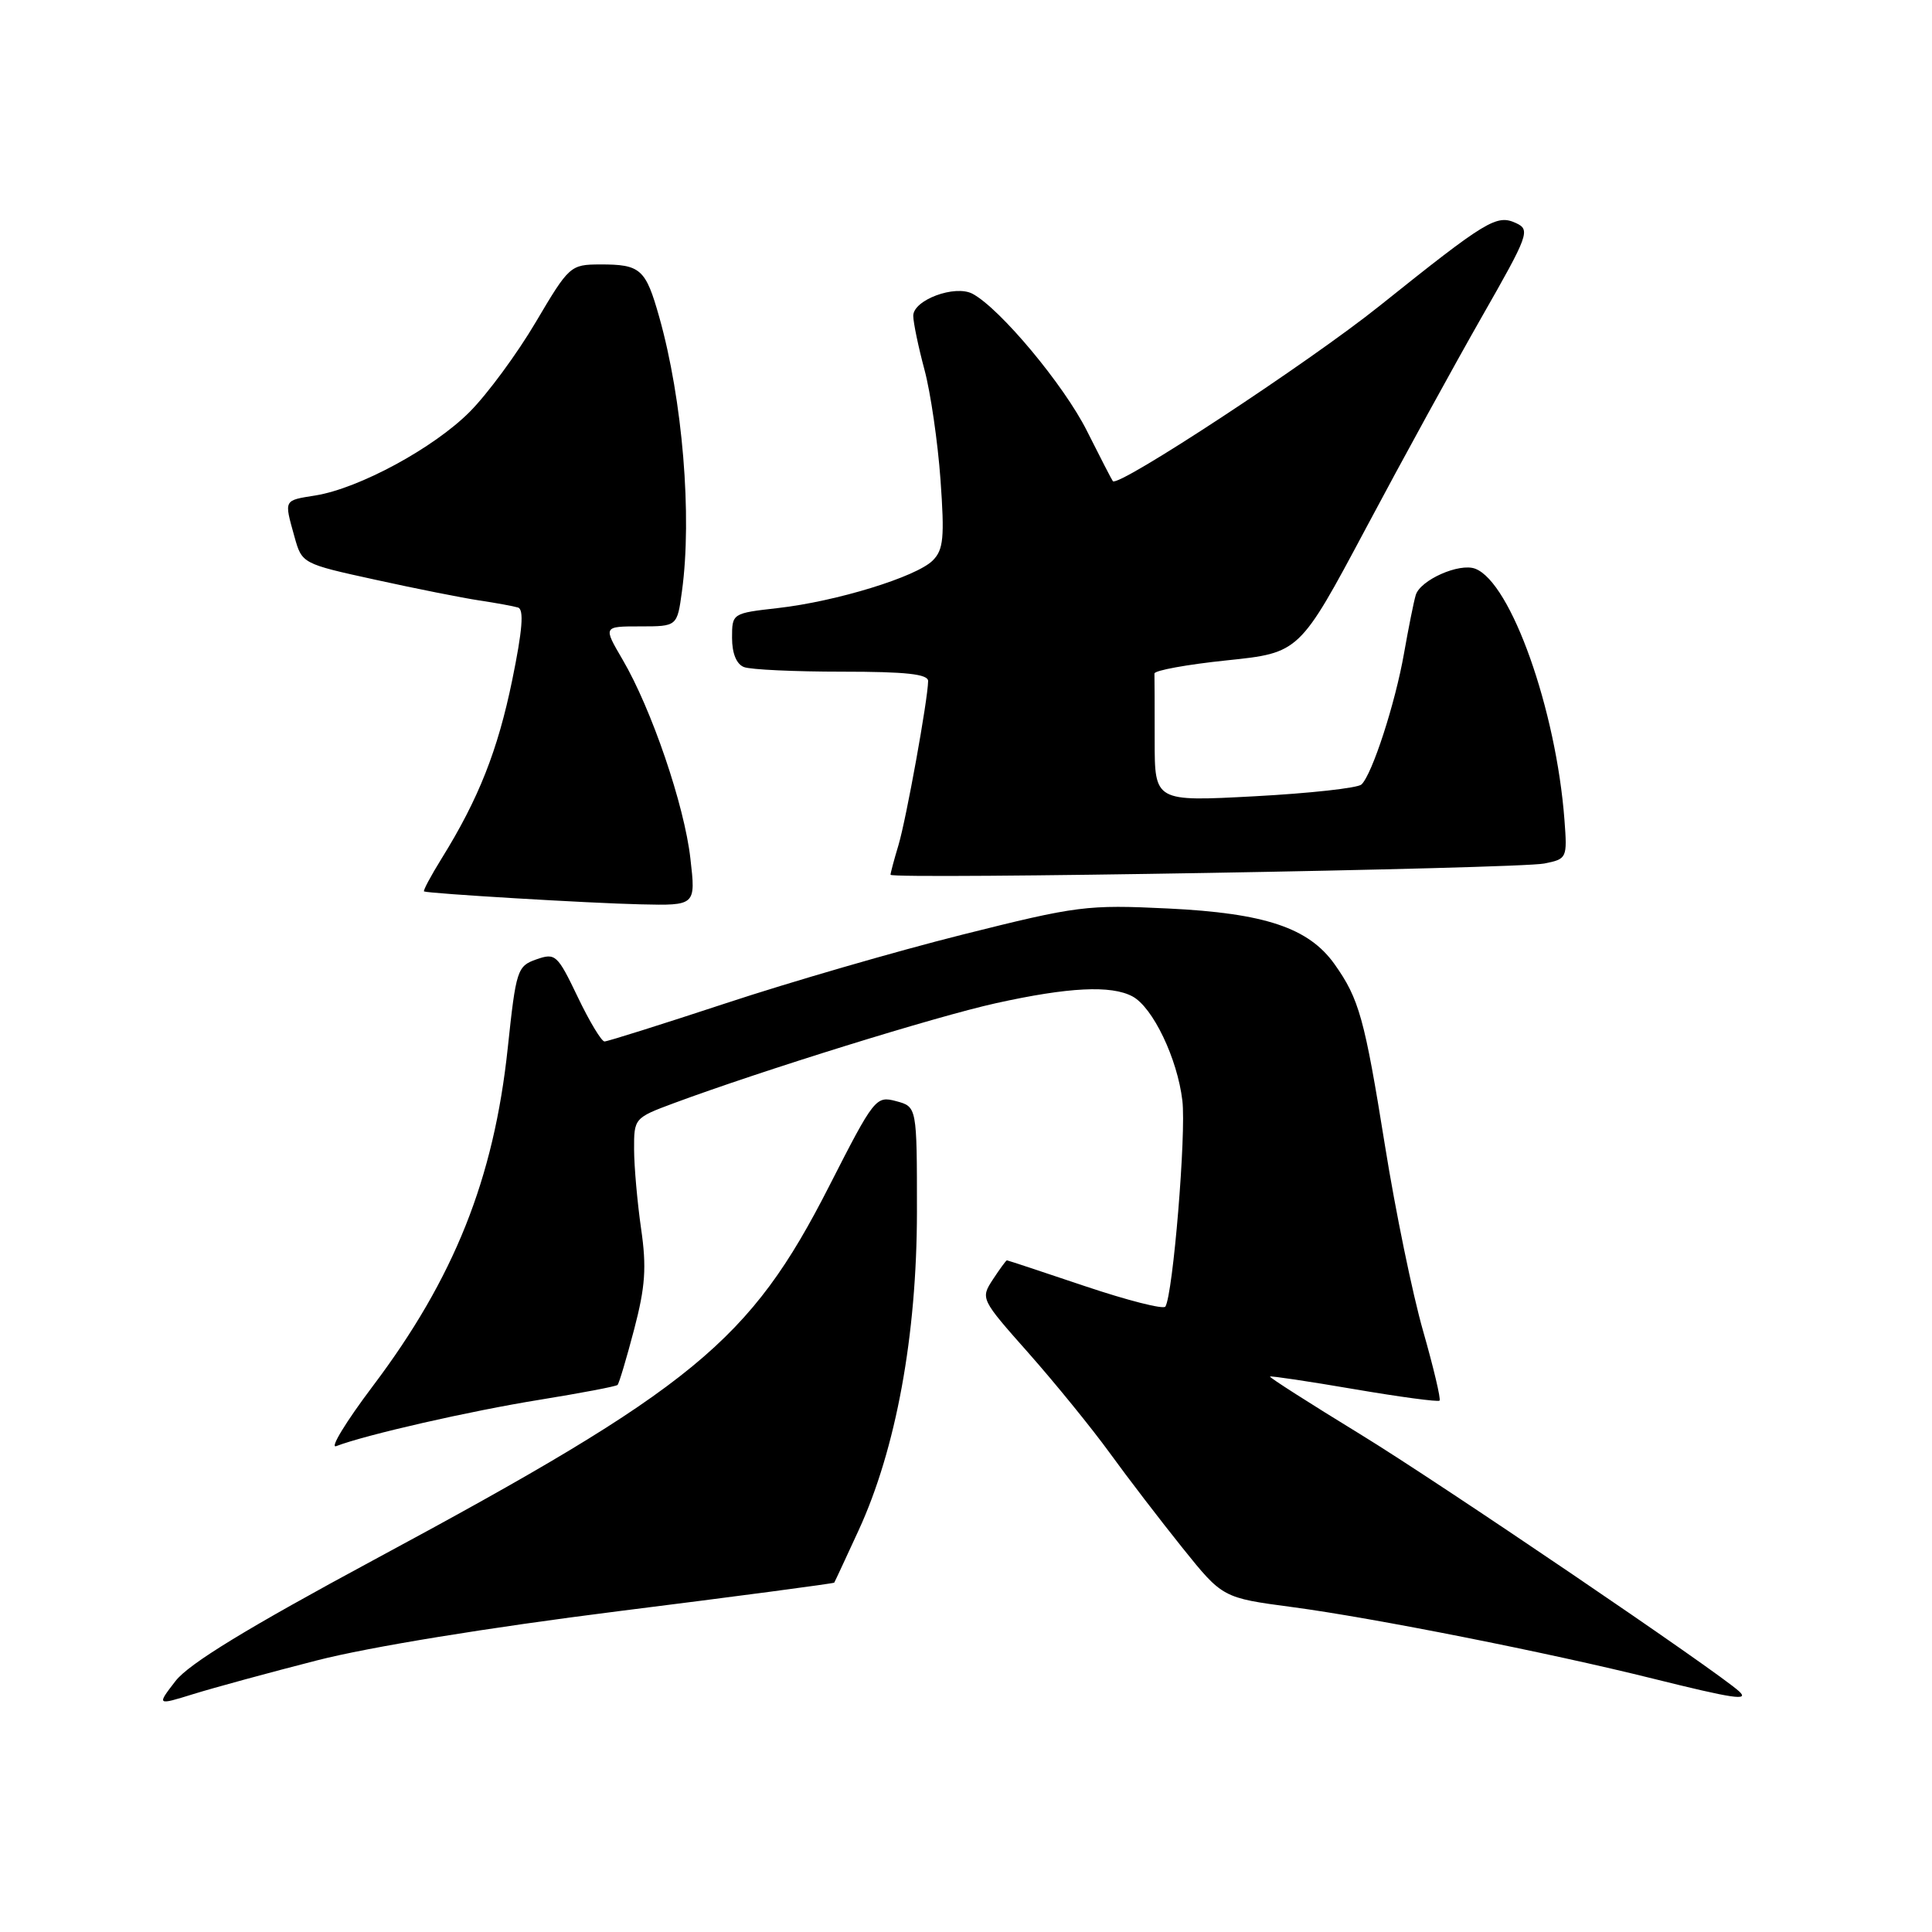 <?xml version="1.0" encoding="UTF-8" standalone="no"?>
<!DOCTYPE svg PUBLIC "-//W3C//DTD SVG 1.1//EN" "http://www.w3.org/Graphics/SVG/1.1/DTD/svg11.dtd" >
<svg xmlns="http://www.w3.org/2000/svg" xmlns:xlink="http://www.w3.org/1999/xlink" version="1.1" viewBox="0 0 256 256">
 <g >
 <path fill="currentColor"
d=" M 42.00 220.01 C 48.99 218.22 64.66 215.67 81.96 213.49 C 97.61 211.53 110.47 209.82 110.54 209.71 C 110.62 209.59 112.06 206.49 113.76 202.80 C 118.73 192.01 121.49 176.95 121.50 160.57 C 121.50 146.65 121.50 146.65 118.75 145.91 C 116.06 145.19 115.84 145.46 109.88 157.15 C 99.37 177.77 91.96 183.86 49.62 206.65 C 32.76 215.73 25.02 220.46 23.26 222.74 C 20.76 225.98 20.76 225.98 25.63 224.47 C 28.31 223.64 35.67 221.63 42.00 220.01 Z  M 230.45 224.12 C 227.61 221.50 190.68 196.43 180.25 190.05 C 173.55 185.95 168.16 182.51 168.28 182.40 C 168.40 182.29 173.42 183.04 179.44 184.07 C 185.46 185.10 190.55 185.78 190.75 185.59 C 190.94 185.39 189.96 181.24 188.57 176.37 C 187.17 171.49 184.90 160.45 183.52 151.82 C 180.81 134.93 180.09 132.34 176.82 127.74 C 173.39 122.94 167.61 121.00 154.78 120.38 C 144.02 119.86 142.76 120.02 127.50 123.85 C 118.70 126.06 104.60 130.15 96.17 132.94 C 87.73 135.72 80.50 138.00 80.10 138.00 C 79.70 138.00 78.10 135.34 76.55 132.10 C 73.86 126.49 73.60 126.24 71.08 127.12 C 68.54 128.01 68.38 128.50 67.28 138.86 C 65.44 156.21 60.18 169.38 49.38 183.69 C 45.84 188.39 43.66 191.96 44.55 191.62 C 48.48 190.11 62.35 186.95 71.49 185.48 C 76.97 184.59 81.63 183.71 81.83 183.51 C 82.03 183.31 83.02 179.99 84.03 176.14 C 85.51 170.50 85.69 167.91 84.95 162.82 C 84.45 159.34 84.03 154.62 84.02 152.32 C 84.00 148.19 84.06 148.12 89.25 146.19 C 101.01 141.83 123.96 134.70 131.96 132.93 C 141.60 130.80 147.23 130.52 150.06 132.03 C 152.76 133.48 156.01 140.26 156.67 145.84 C 157.19 150.22 155.43 171.49 154.42 173.13 C 154.17 173.53 149.39 172.31 143.79 170.43 C 138.19 168.54 133.52 167.00 133.42 167.00 C 133.31 167.00 132.48 168.14 131.56 169.54 C 129.91 172.07 129.95 172.14 136.29 179.29 C 139.80 183.26 144.63 189.20 147.03 192.50 C 149.42 195.80 153.77 201.47 156.69 205.11 C 162.00 211.72 162.00 211.72 171.25 212.95 C 181.94 214.37 205.24 218.99 219.00 222.42 C 229.74 225.09 231.83 225.40 230.45 224.12 Z  M 91.48 113.75 C 90.68 106.68 86.33 93.94 82.49 87.39 C 79.92 83.00 79.92 83.00 84.82 83.00 C 89.73 83.00 89.73 83.00 90.36 78.36 C 91.73 68.39 90.45 52.98 87.35 42.00 C 85.55 35.62 84.88 35.03 79.50 35.04 C 75.58 35.06 75.41 35.21 71.00 42.67 C 68.53 46.86 64.59 52.21 62.25 54.56 C 57.50 59.35 47.58 64.72 41.80 65.65 C 37.55 66.33 37.64 66.16 39.01 71.09 C 40.01 74.68 40.01 74.69 49.75 76.82 C 55.11 78.00 61.30 79.23 63.50 79.56 C 65.70 79.89 68.01 80.31 68.64 80.50 C 69.45 80.75 69.23 83.49 67.87 90.12 C 65.96 99.42 63.42 105.86 58.52 113.75 C 57.07 116.09 56.02 118.06 56.19 118.12 C 56.92 118.41 78.14 119.68 84.85 119.83 C 92.20 120.00 92.20 120.00 91.48 113.75 Z  M 204.63 114.42 C 207.63 113.82 207.68 113.72 207.30 108.66 C 206.20 94.04 200.21 77.17 195.48 75.36 C 193.38 74.55 188.17 76.86 187.59 78.86 C 187.32 79.76 186.63 83.23 186.04 86.57 C 184.88 93.19 181.82 102.61 180.40 103.95 C 179.90 104.42 173.54 105.12 166.25 105.51 C 153.00 106.22 153.00 106.22 153.00 98.11 C 153.00 93.65 152.99 89.66 152.97 89.25 C 152.95 88.84 157.27 88.05 162.57 87.50 C 172.19 86.50 172.19 86.50 180.99 70.00 C 185.82 60.92 192.73 48.33 196.34 42.00 C 202.57 31.09 202.80 30.45 200.88 29.56 C 198.31 28.38 197.02 29.15 182.80 40.53 C 173.42 48.04 148.19 64.61 147.46 63.76 C 147.34 63.62 145.79 60.62 144.02 57.09 C 140.98 51.02 132.52 40.88 128.87 38.93 C 126.55 37.69 121.00 39.75 121.01 41.85 C 121.02 42.76 121.69 45.98 122.50 49.00 C 123.31 52.02 124.26 58.57 124.62 63.55 C 125.17 71.25 125.02 72.84 123.59 74.27 C 121.41 76.44 110.84 79.69 103.09 80.57 C 97.02 81.26 97.00 81.27 97.00 84.52 C 97.00 86.58 97.59 88.01 98.58 88.39 C 99.45 88.73 105.30 89.00 111.58 89.00 C 120.06 89.00 123.00 89.32 122.98 90.25 C 122.95 92.69 120.08 108.55 119.05 111.99 C 118.47 113.91 118.00 115.68 118.00 115.91 C 118.00 116.55 201.14 115.12 204.63 114.42 Z "/>
</g>
</svg>
